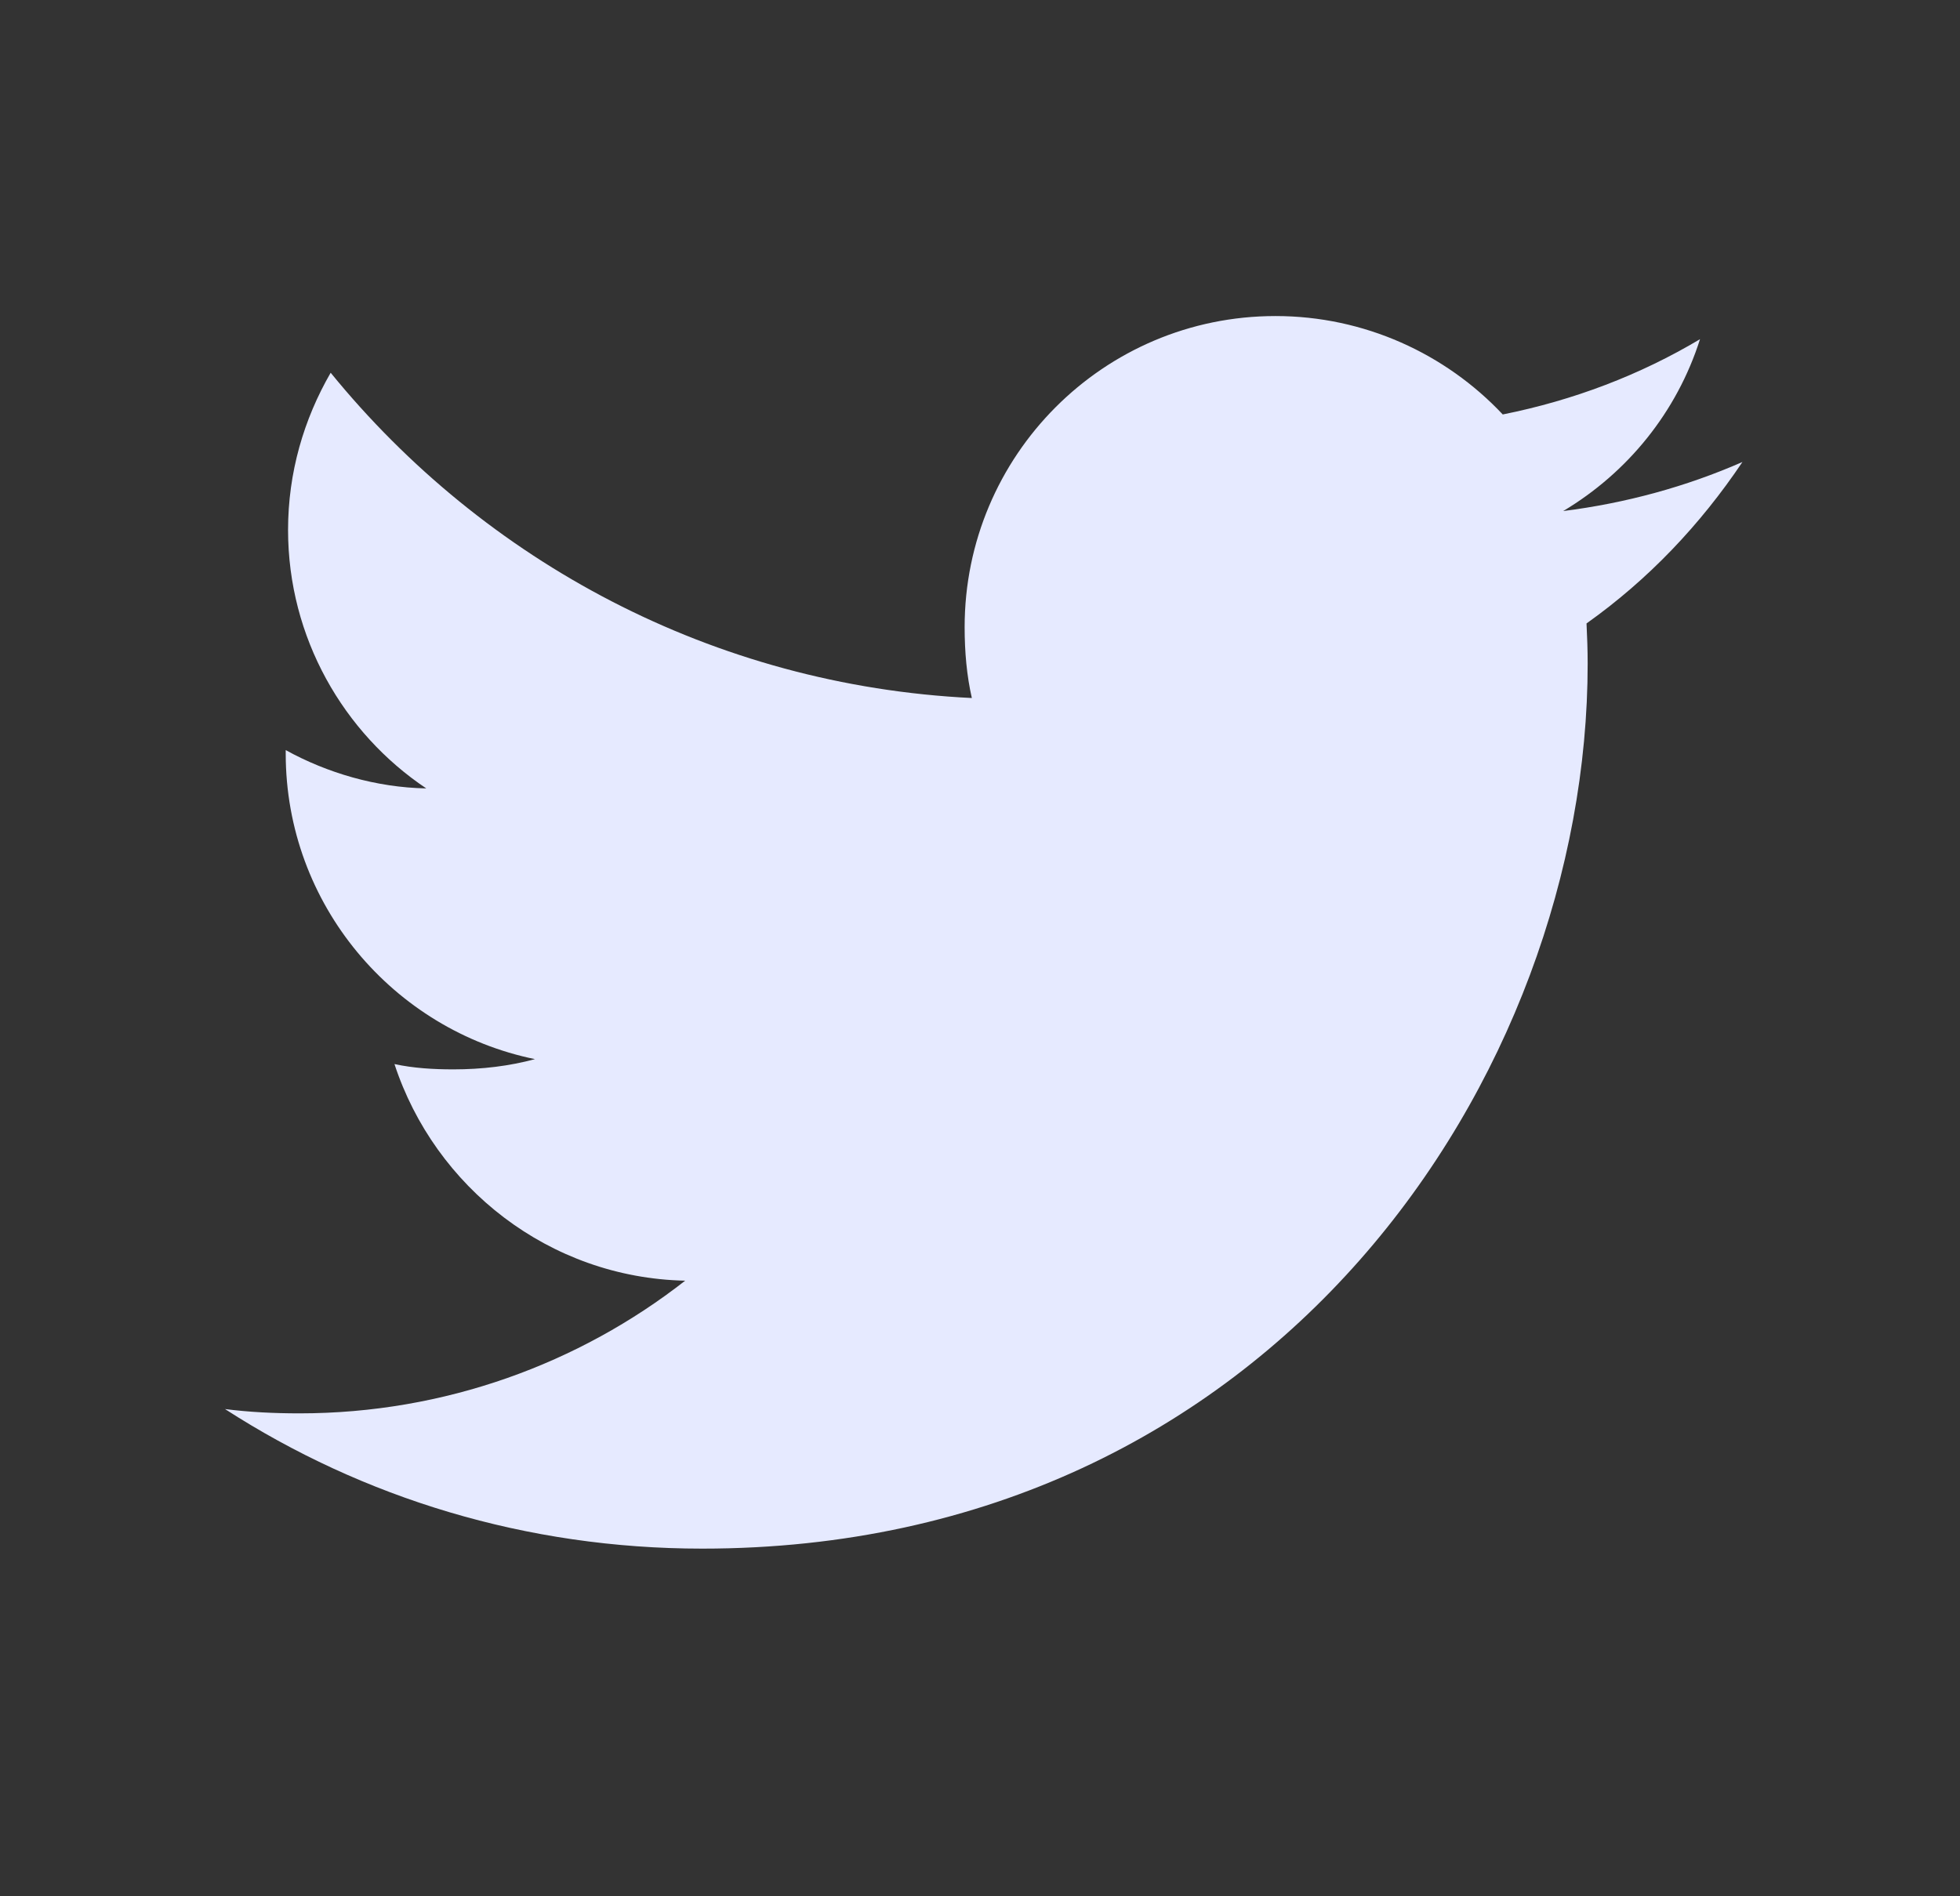 <svg width="31" height="30" viewBox="0 0 31 30" fill="none" xmlns="http://www.w3.org/2000/svg">
<rect x="0" y="0" width="31" height="30" fill="#333333" stroke="none"/>
<path d="M27.559 7.309C26.666 7.7 25.715 7.96 24.724 8.085C25.744 7.476 26.522 6.519 26.888 5.366C25.937 5.933 24.887 6.333 23.768 6.557C22.865 5.596 21.578 5 20.174 5C17.45 5 15.257 7.211 15.257 9.921C15.257 10.312 15.29 10.687 15.371 11.043C11.281 10.844 7.661 8.883 5.23 5.897C4.805 6.633 4.556 7.476 4.556 8.384C4.556 10.088 5.434 11.598 6.742 12.473C5.951 12.458 5.176 12.229 4.519 11.867C4.519 11.882 4.519 11.902 4.519 11.921C4.519 14.312 6.224 16.298 8.461 16.756C8.06 16.865 7.624 16.918 7.171 16.918C6.856 16.918 6.538 16.899 6.239 16.834C6.877 18.782 8.686 20.215 10.837 20.261C9.163 21.57 7.037 22.36 4.736 22.36C4.333 22.36 3.946 22.341 3.559 22.292C5.738 23.698 8.321 24.5 11.107 24.5C20.161 24.5 25.111 17 25.111 10.499C25.111 10.281 25.103 10.072 25.093 9.863C26.069 9.17 26.89 8.305 27.559 7.309Z" fill="#E6EAFF"/>
</svg>
